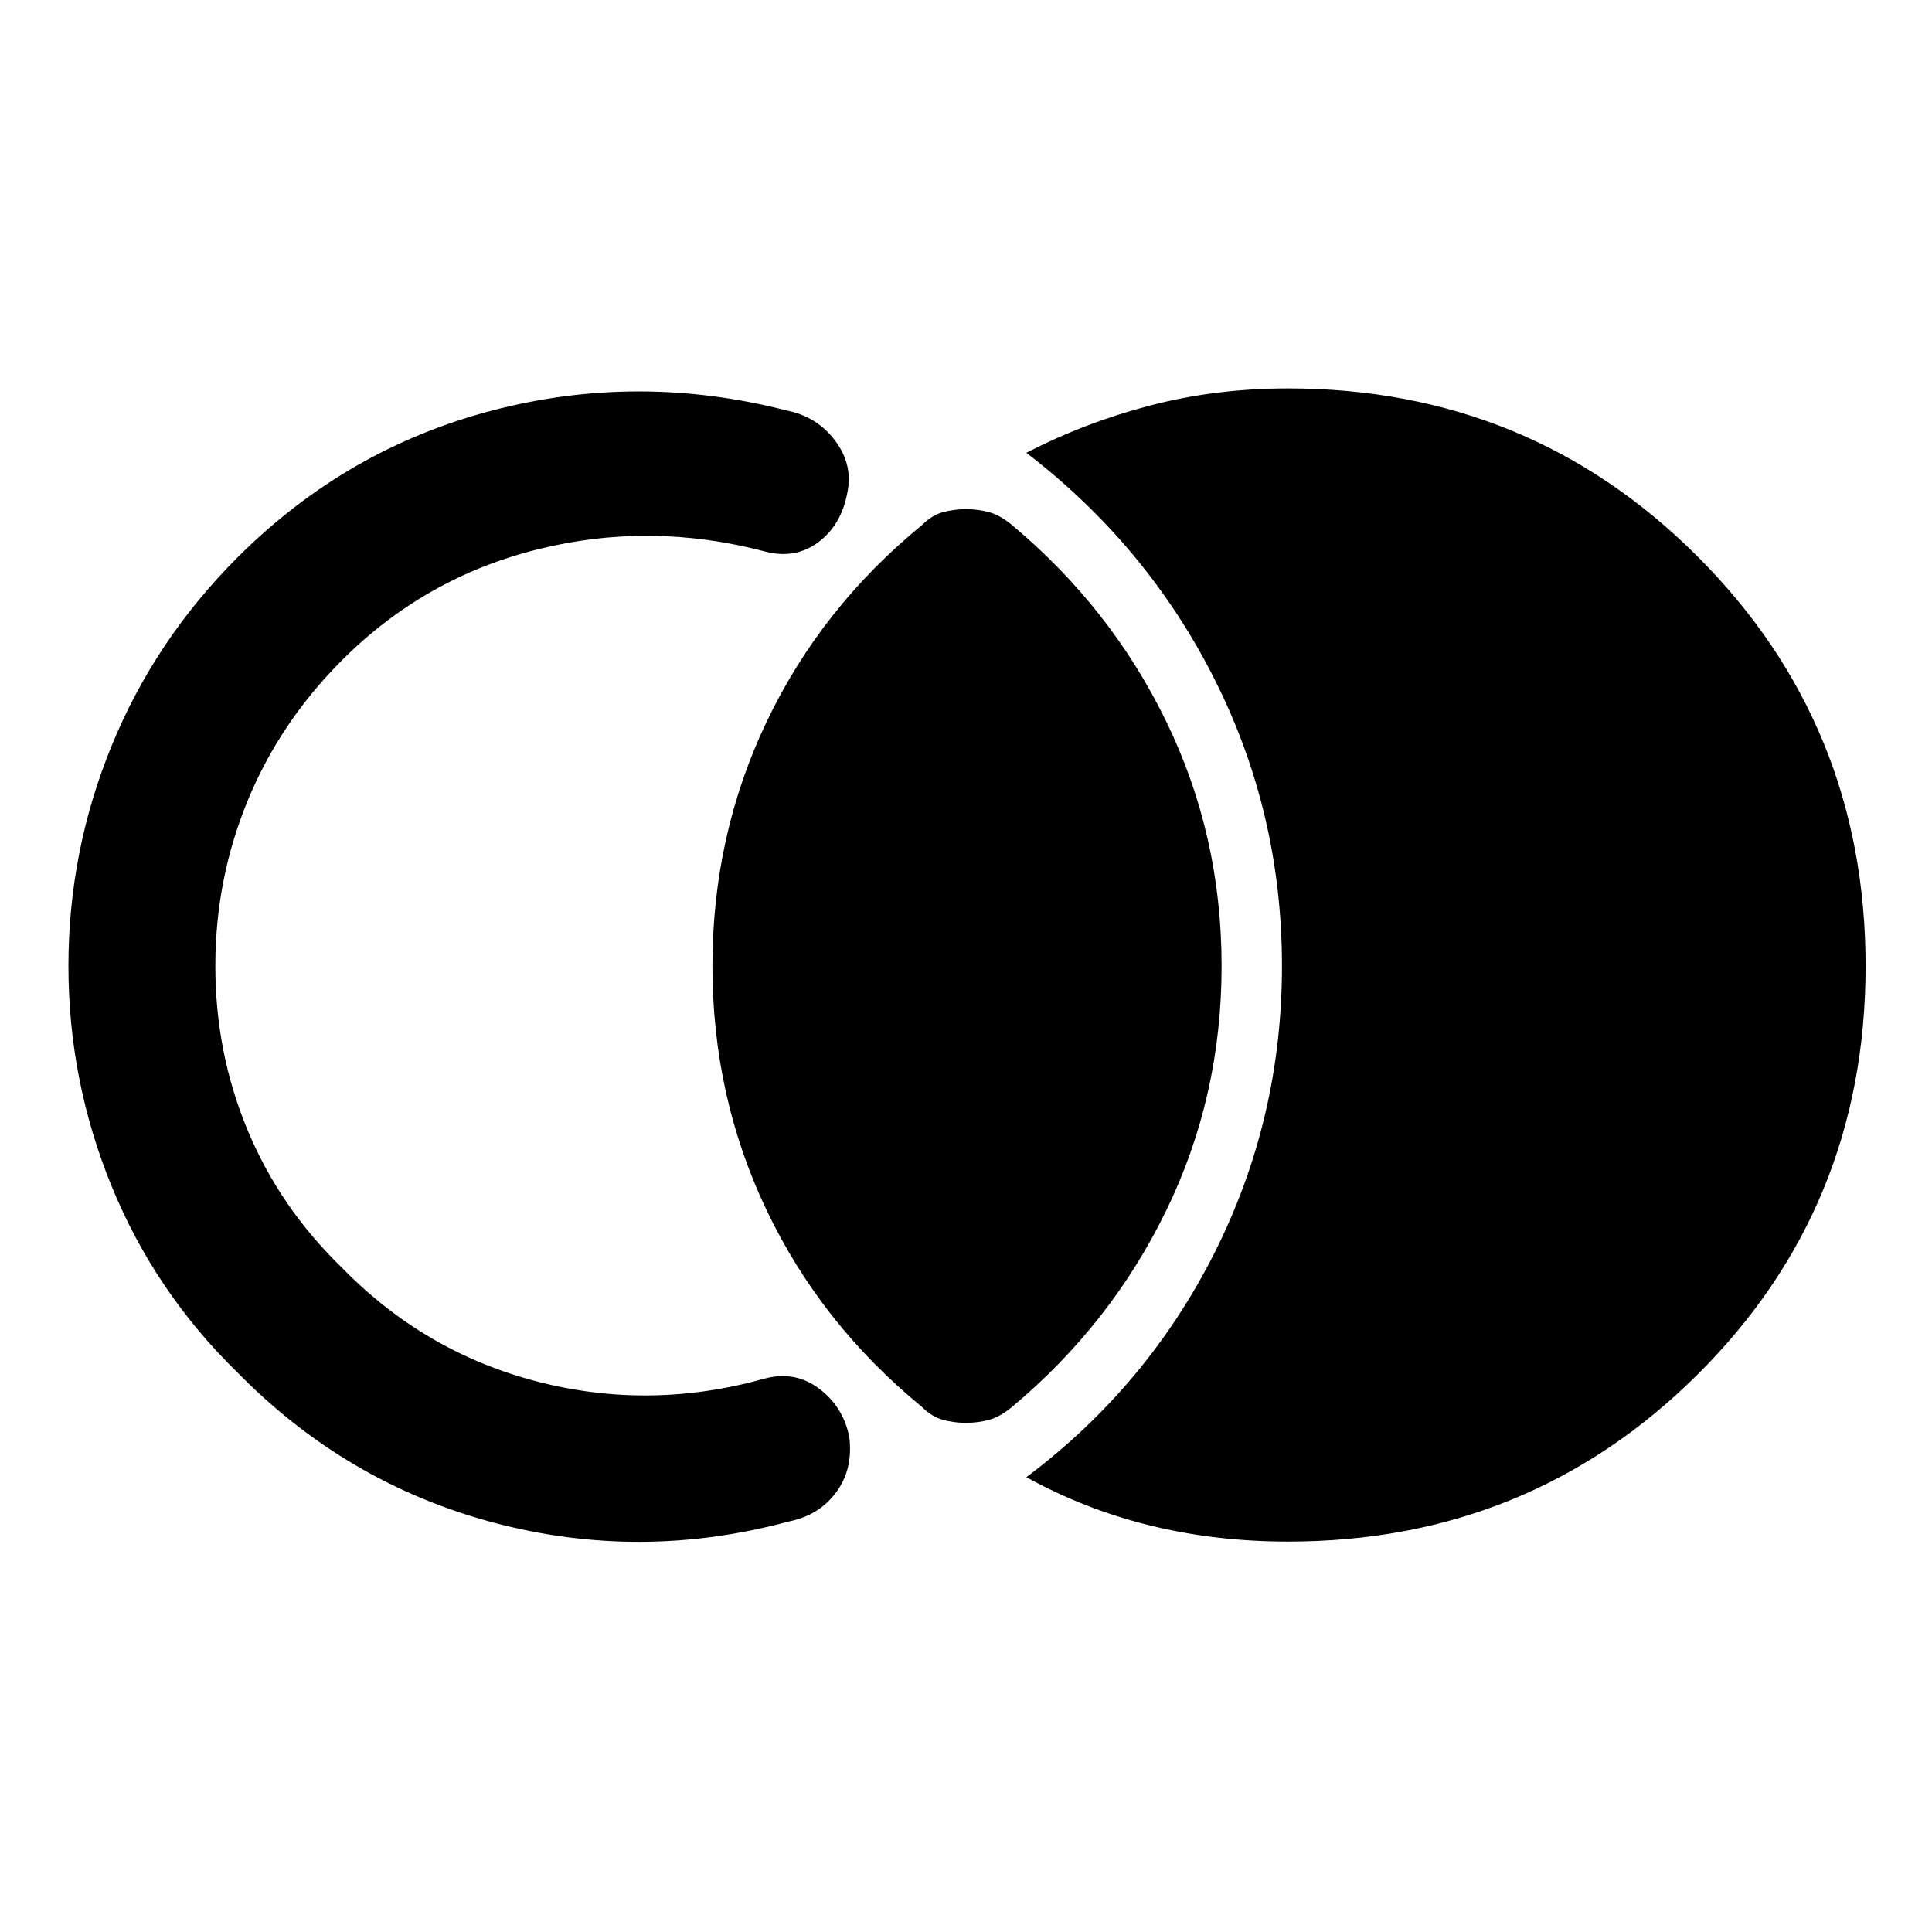 <svg xmlns="http://www.w3.org/2000/svg" height="48" viewBox="0 -960 960 960" width="48"><path d="M927-480q0 120-83.5 203T640-194q-36 0-68.5-8T510-226q60-45 93.5-111.5T637-480q0-76-33.5-142.5T510-735q29-15 61.5-23.5T640-767q120 0 203.5 83.5T927-480ZM480-253q-6 0-11.5-1.5T458-261q-50-41-77-97.5T354-480q0-65 27-121.5t77-97.5q5-5 10.5-6.5T480-707q6 0 11.5 1.5T503-699q49 41 76.5 97.5T607-480q0 65-27.5 121.5T503-261q-6 5-11.5 6.5T480-253ZM34-480q0-57 21.5-109.5T118-683q54-54 126.5-73t146.5 0q15 3 24 15t6 26q-3 16-14.5 24.5T380-686q-57-15-113-1t-97 55q-31 31-47 70t-16 82q0 43 16 81.5t47 68.5q41 42 97 56.5t113-1.5q15-4 27 5t15 24q2 16-6.5 27.5T392-204q-74 20-147 .5T118-278q-41-40-62.5-92.5T34-480Z"/></svg>